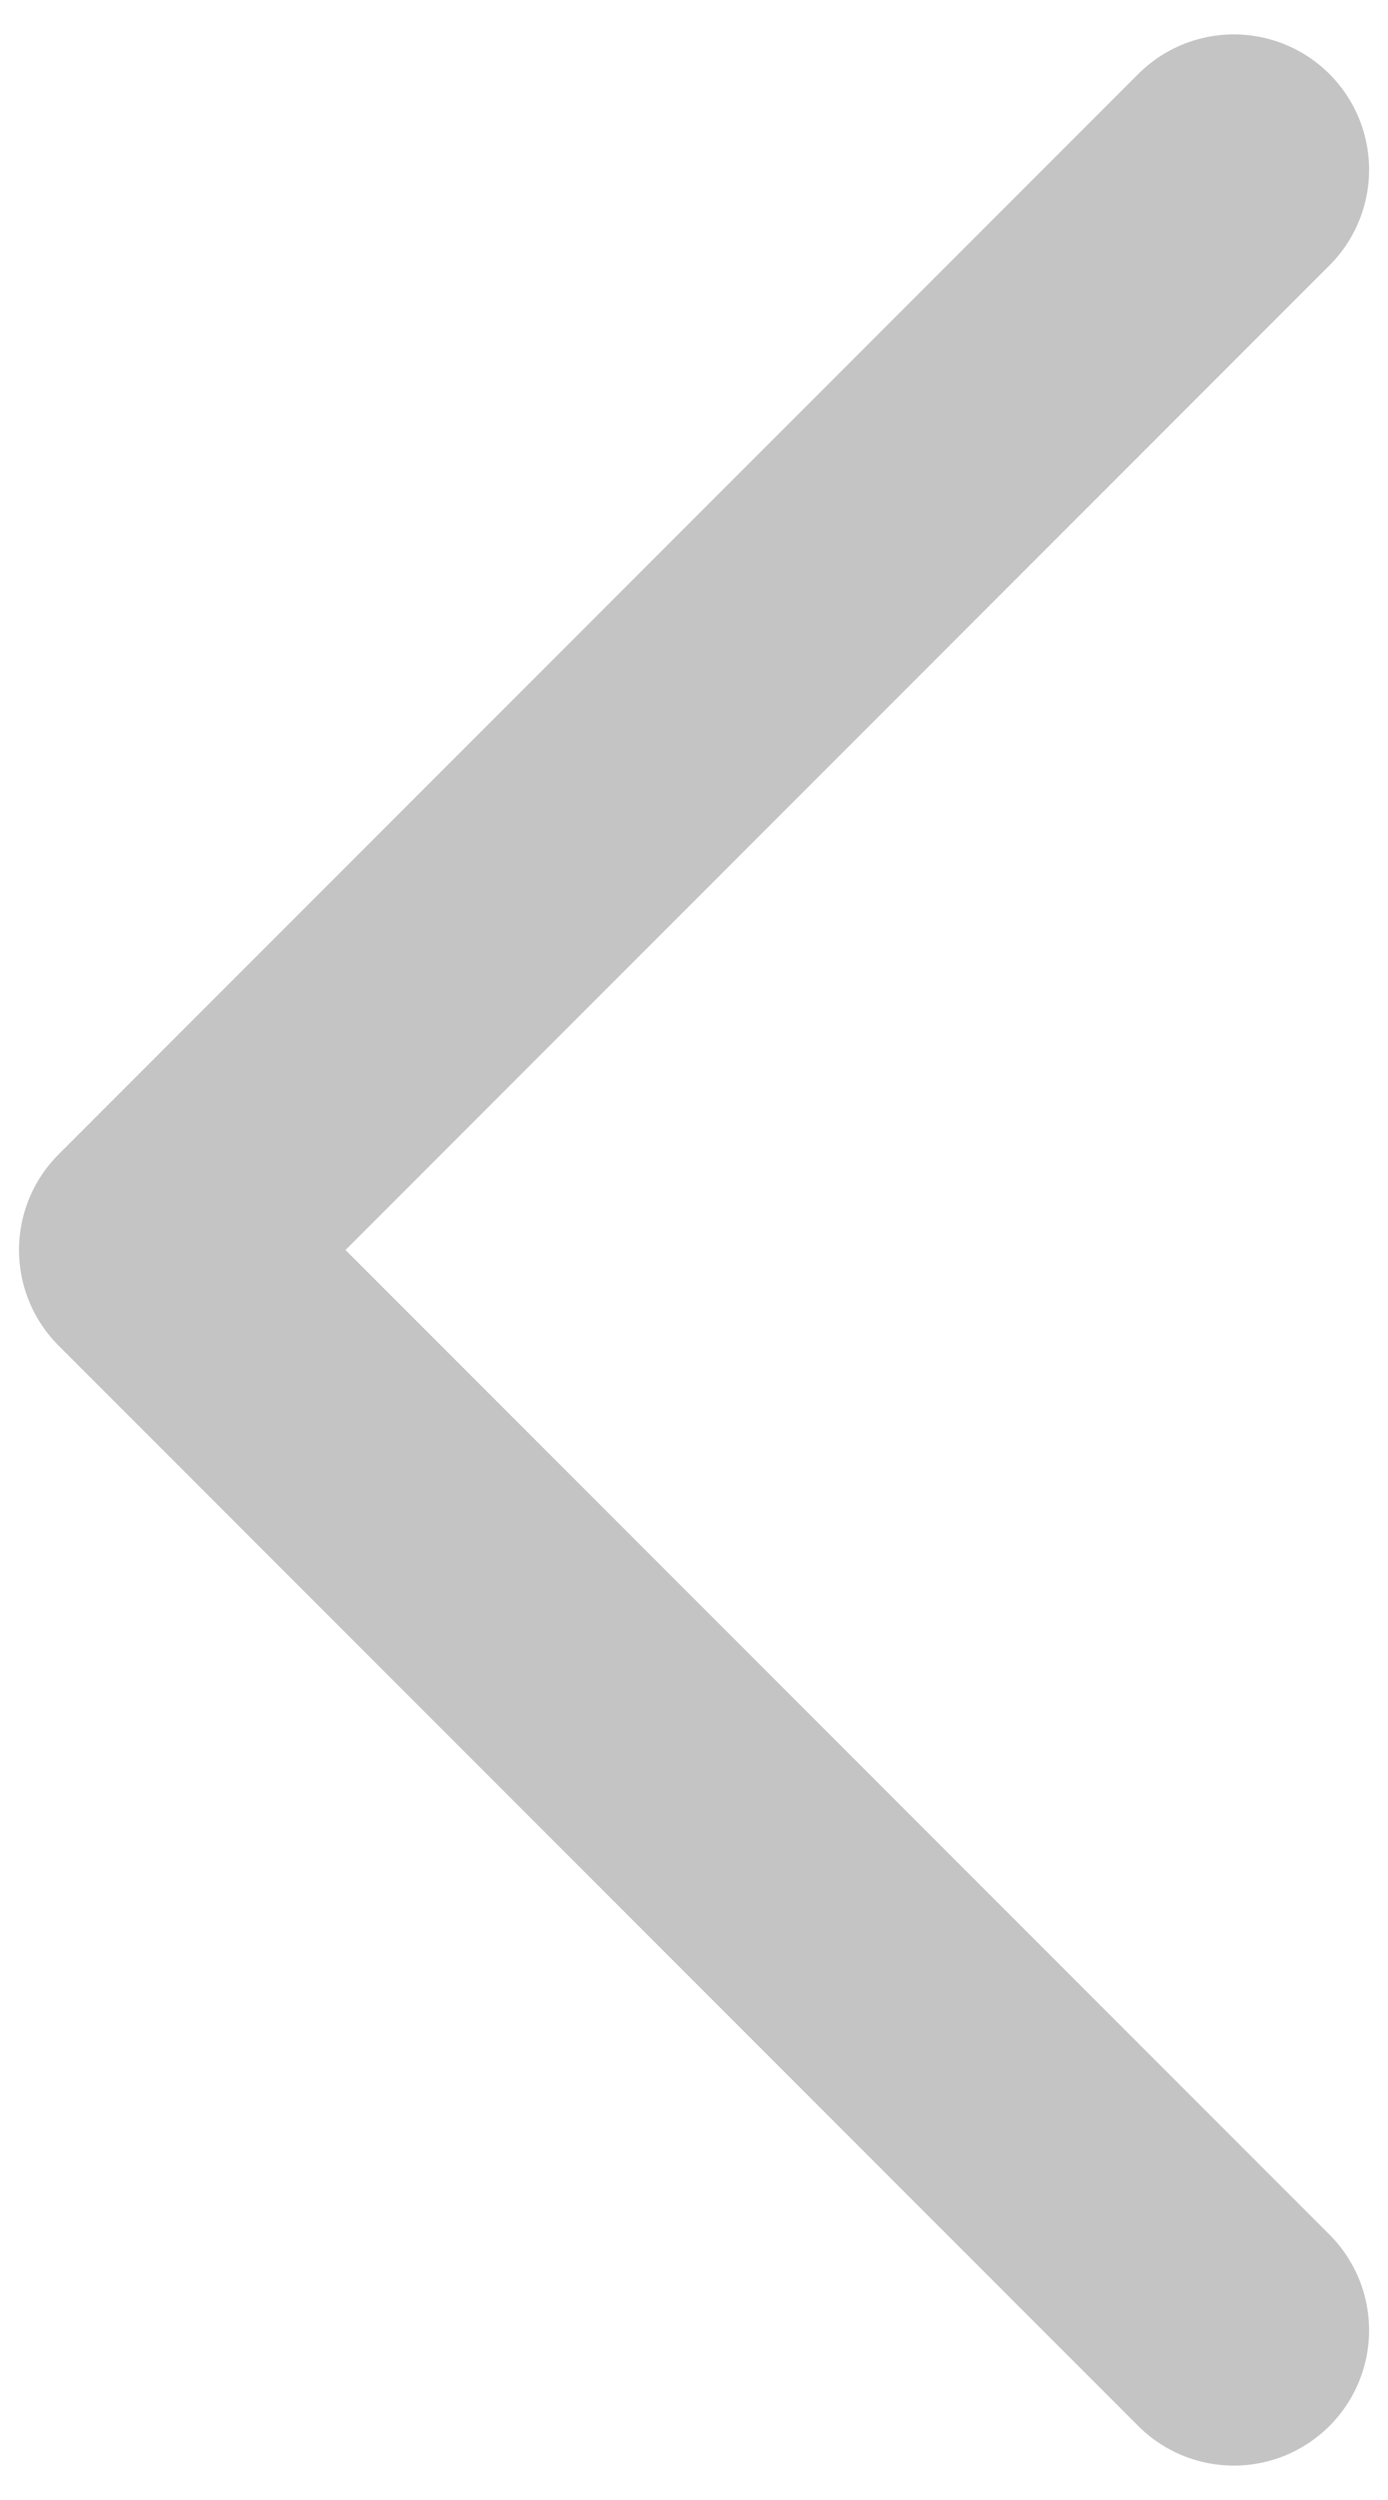 <svg width="15" height="27" viewBox="0 0 15 27" fill="none" xmlns="http://www.w3.org/2000/svg">
<path d="M13.334 1.833L1.667 13.5L13.334 25.167" stroke="#C4C4C4" stroke-width="2.923" stroke-linecap="round" stroke-linejoin="round"/>
</svg>
